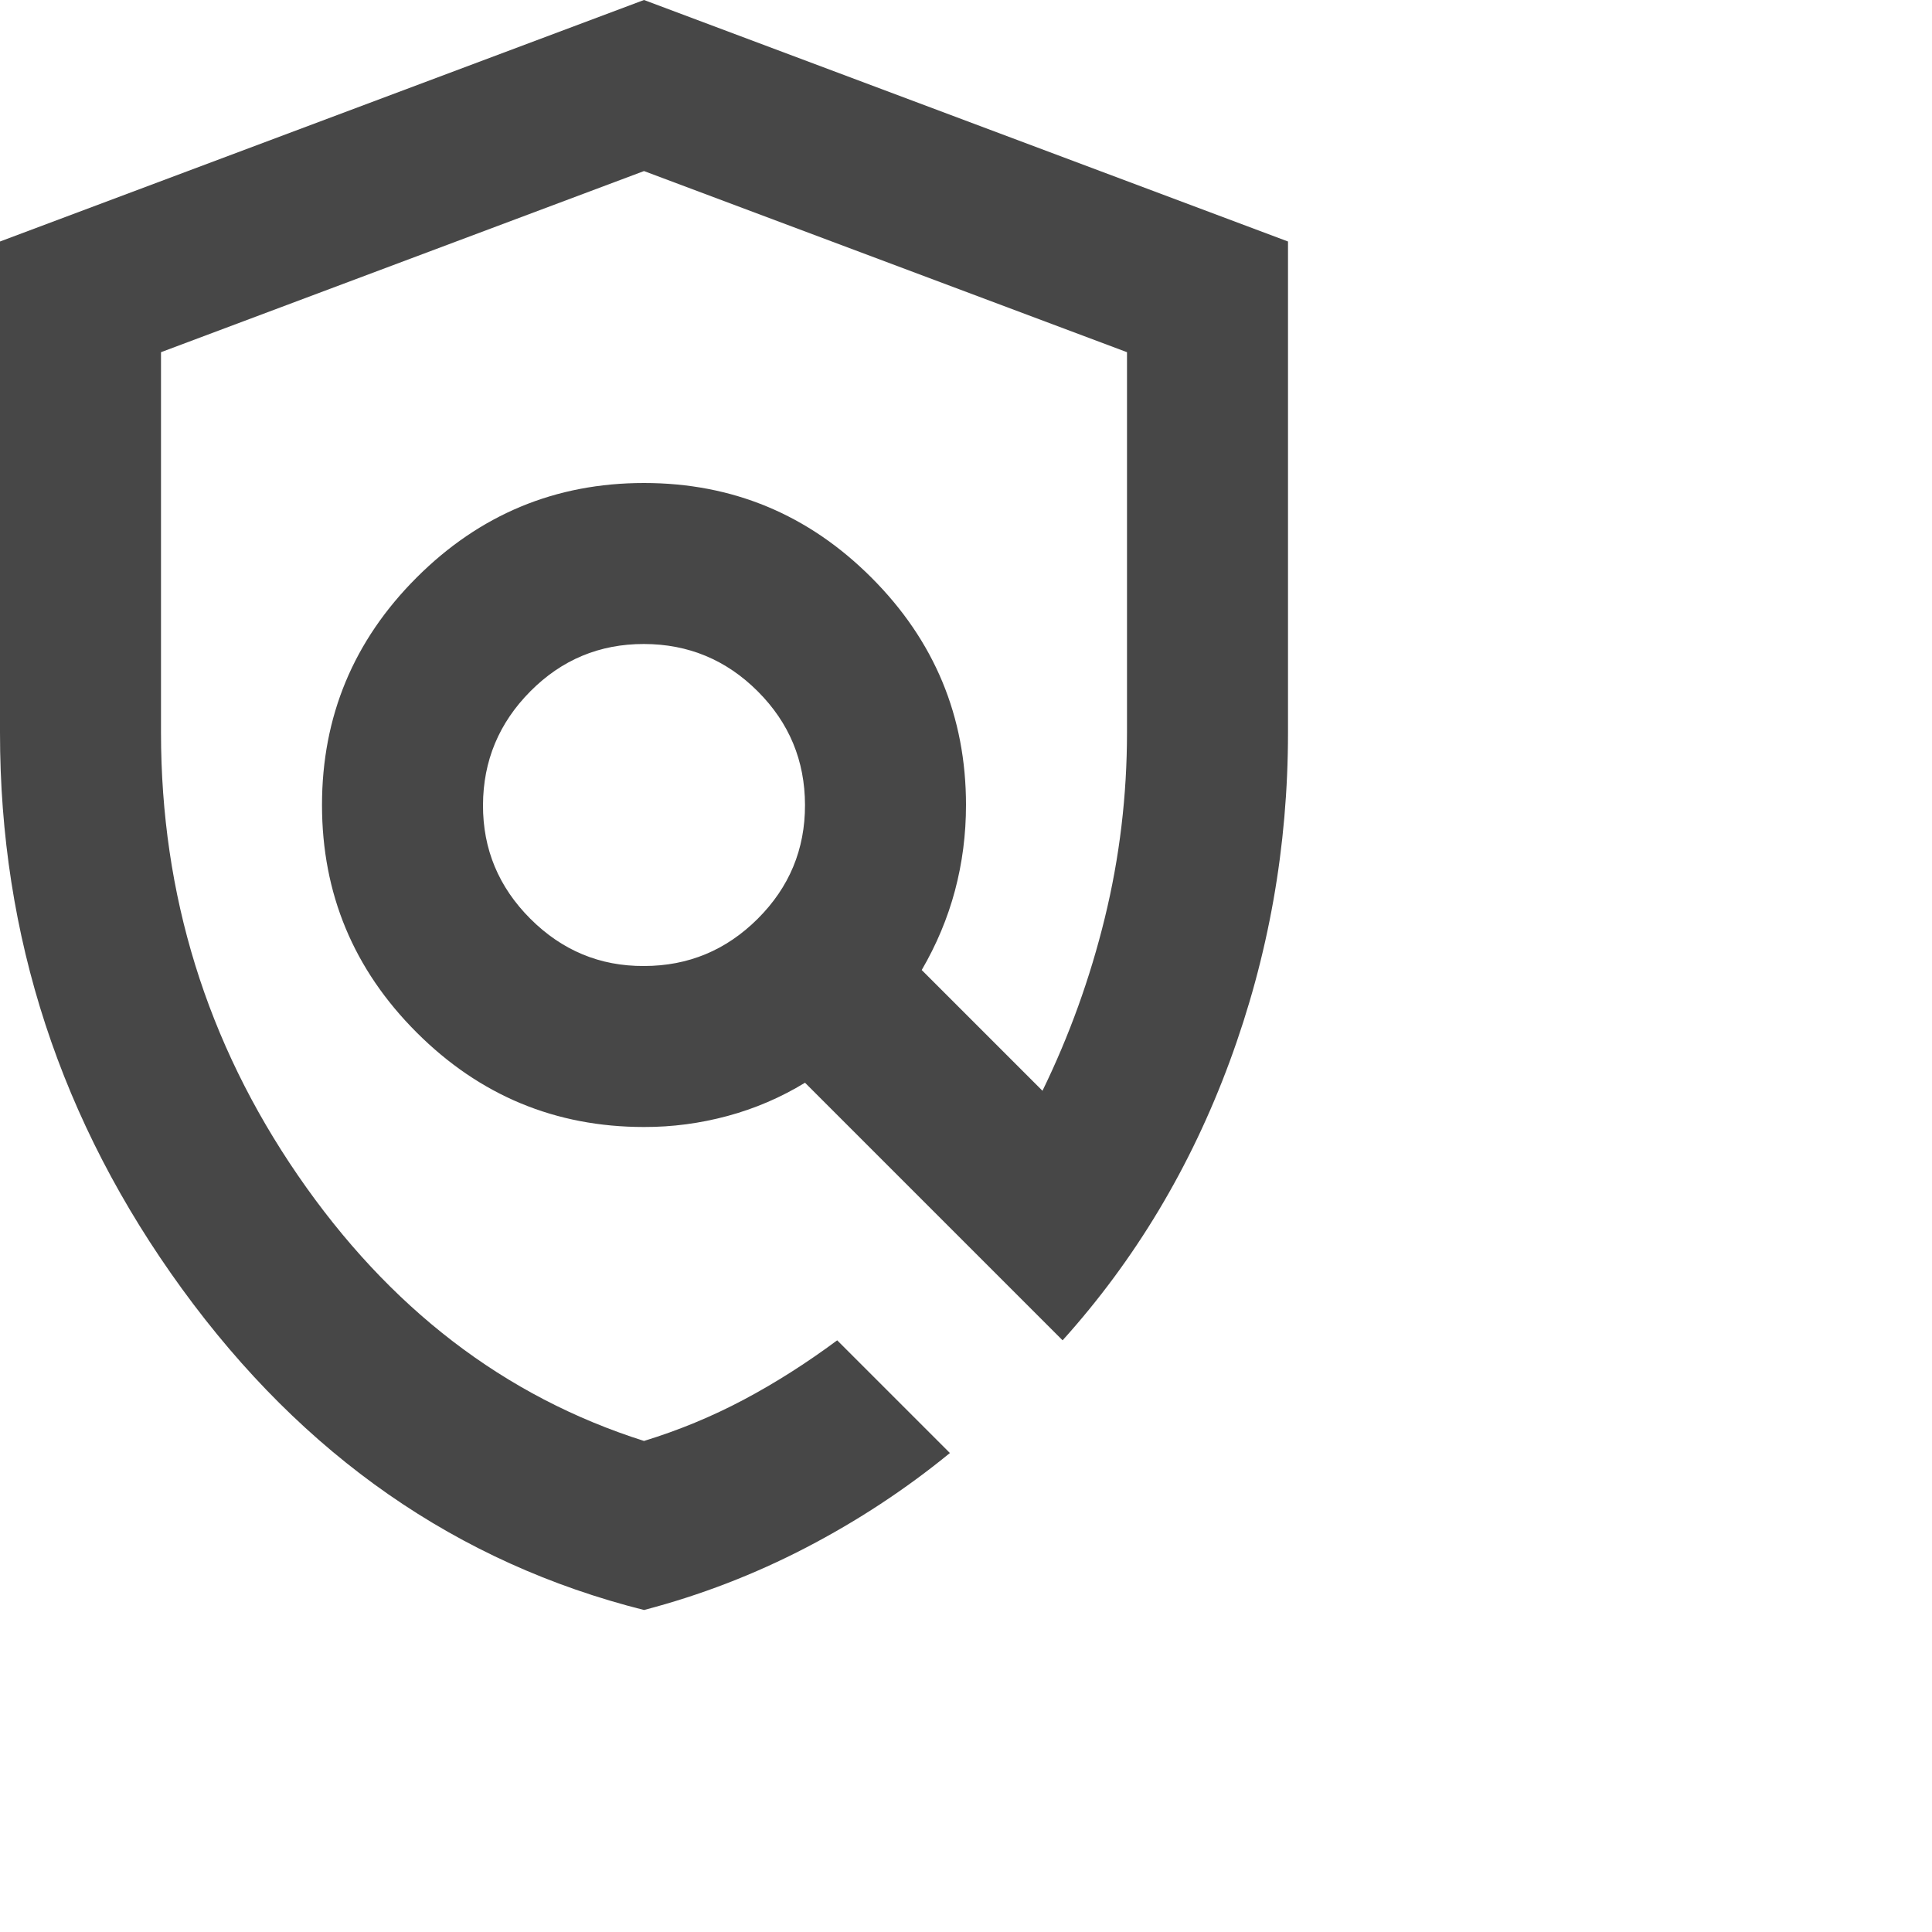 <svg width="24" height="24" viewBox="0 0 24 24" fill="none" xmlns="http://www.w3.org/2000/svg">
<path d="M8 20C5.683 19.417 3.771 18.087 2.262 16.012C0.753 13.937 -0.001 11.633 4.41696e-07 9.1V3L8 0L16 3V9.1C16 10.517 15.758 11.879 15.275 13.188C14.792 14.497 14.1 15.651 13.2 16.65L10 13.45C9.7 13.633 9.379 13.771 9.038 13.863C8.697 13.955 8.351 14.001 8 14C6.9 14 5.958 13.608 5.175 12.825C4.392 12.042 4 11.1 4 10C4 8.9 4.392 7.958 5.175 7.175C5.958 6.392 6.9 6 8 6C9.1 6 10.042 6.392 10.825 7.175C11.608 7.958 12 8.9 12 10C12 10.367 11.954 10.721 11.863 11.063C11.772 11.405 11.634 11.734 11.45 12.05L12.95 13.55C13.283 12.867 13.542 12.15 13.725 11.4C13.908 10.65 14 9.883 14 9.1V4.375L8 2.125L2 4.375V9.1C2 11.117 2.567 12.95 3.7 14.6C4.833 16.25 6.267 17.35 8 17.9C8.433 17.767 8.846 17.596 9.238 17.388C9.63 17.18 10.017 16.934 10.4 16.65L11.8 18.05C11.25 18.5 10.654 18.892 10.013 19.225C9.372 19.558 8.701 19.817 8 20ZM8 12C8.55 12 9.021 11.804 9.413 11.413C9.805 11.022 10.001 10.551 10 10C9.999 9.449 9.804 8.979 9.413 8.588C9.022 8.197 8.551 8.001 8 8C7.449 7.999 6.978 8.195 6.588 8.588C6.198 8.981 6.002 9.452 6 10C5.998 10.548 6.194 11.019 6.588 11.413C6.982 11.807 7.453 12.003 8 12Z" fill="#474747"/>
</svg>
